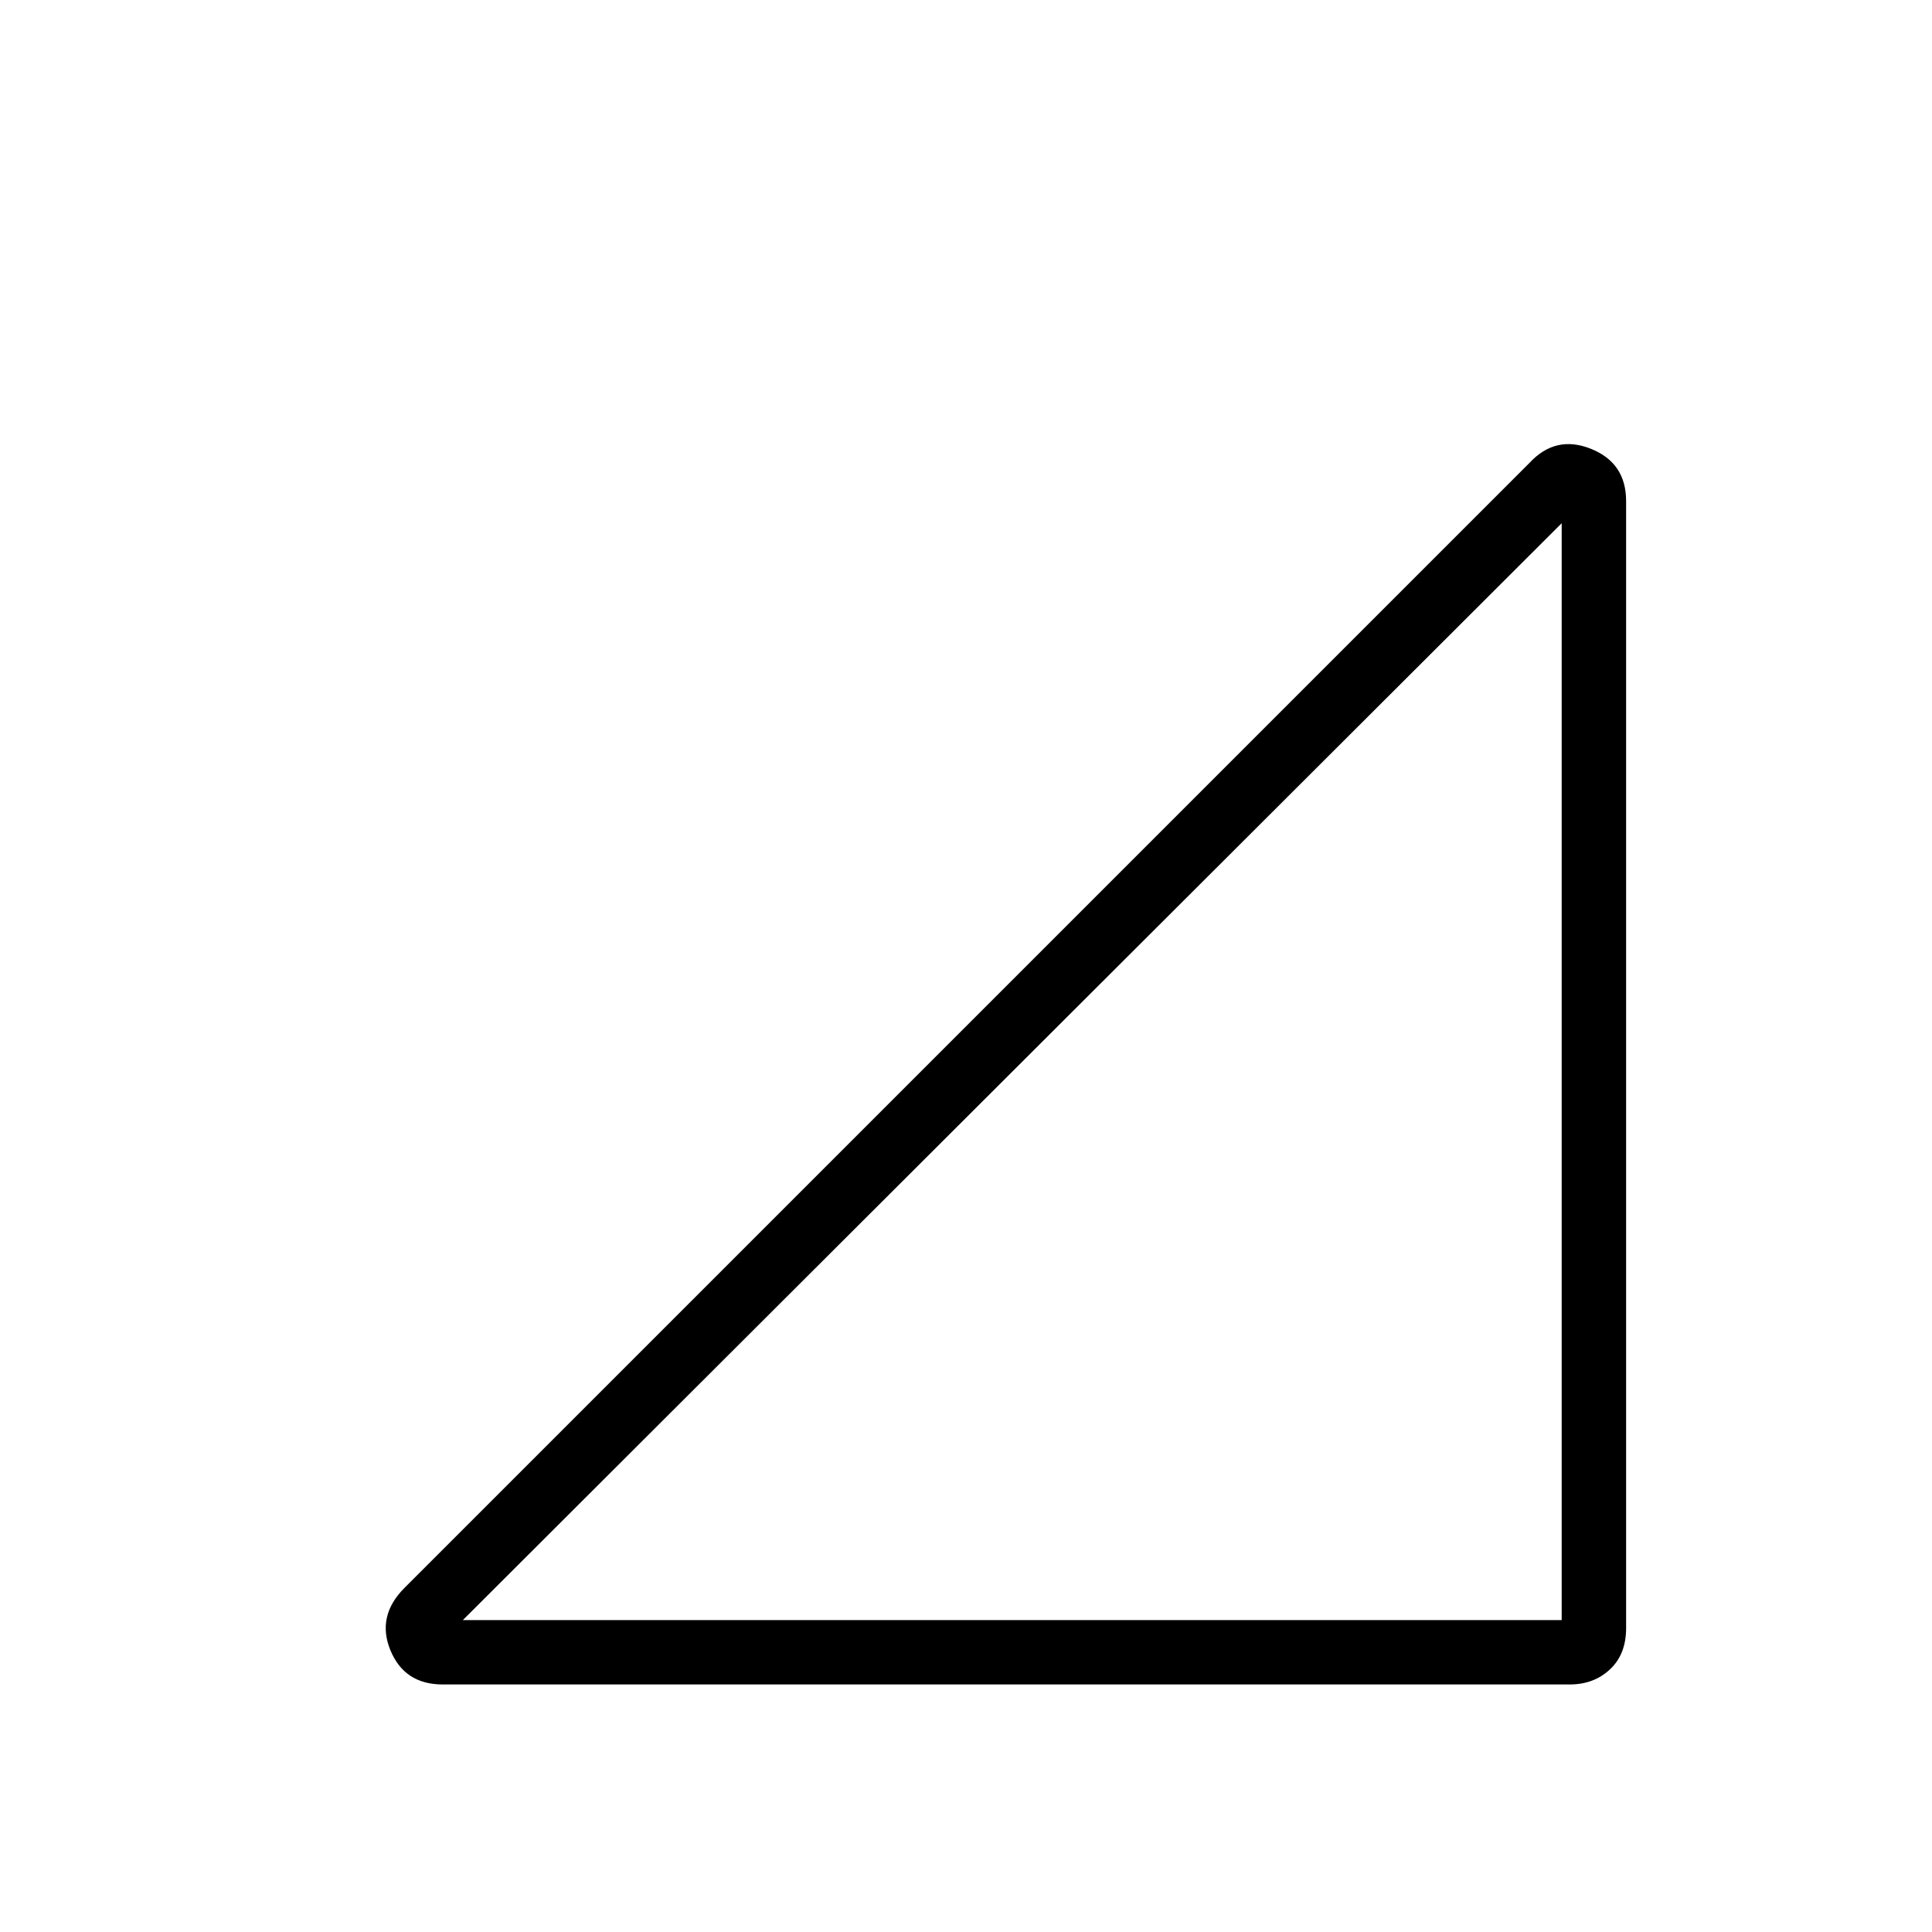 <svg xmlns="http://www.w3.org/2000/svg" height="40" width="40"><path d="M9.583 33.542H32.333V10.833ZM9.167 34.875Q8.375 34.875 8.083 34.167Q7.792 33.458 8.375 32.875L31.667 9.583Q32.208 9 32.938 9.292Q33.667 9.583 33.667 10.375V33.708Q33.667 34.25 33.333 34.562Q33 34.875 32.5 34.875Z"/></svg>